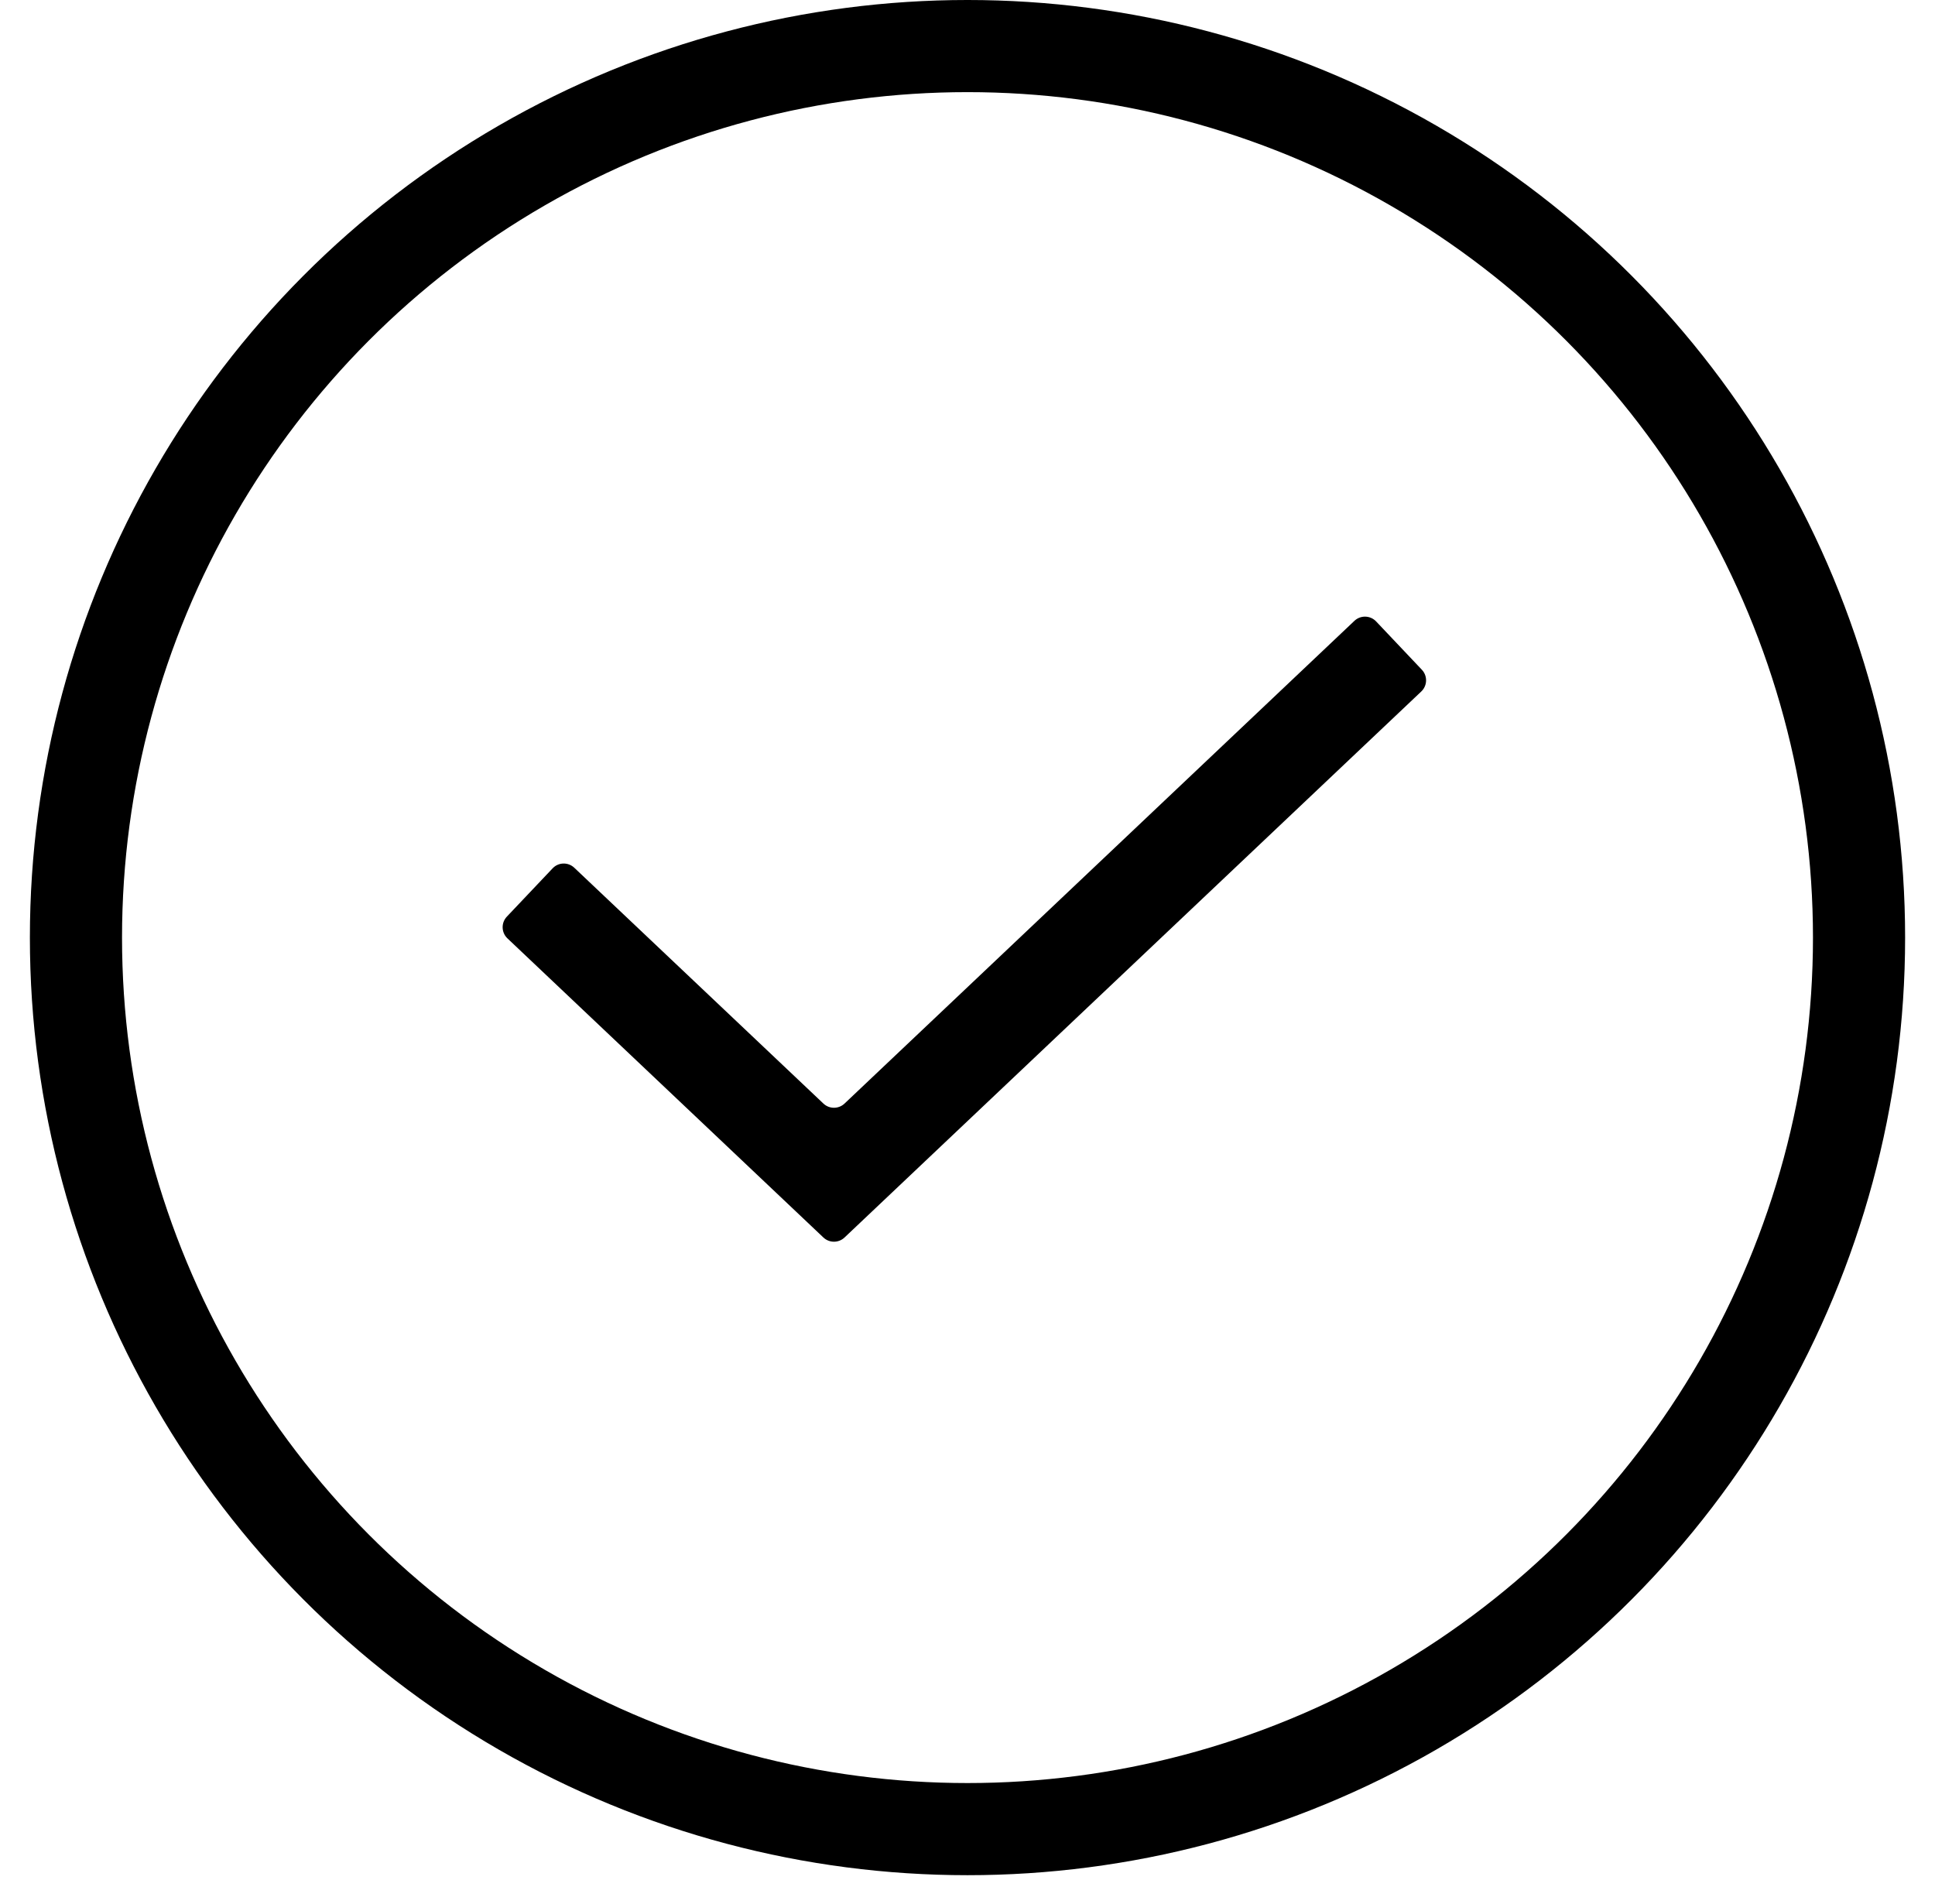 <svg width="63" height="62" viewBox="0 0 63 62" fill="none" xmlns="http://www.w3.org/2000/svg">
    <path fill-rule="evenodd" clip-rule="evenodd" d="M46.294 21.807C46.483 22.007 46.475 22.324 46.274 22.514L27.496 40.292C27.303 40.474 27.002 40.474 26.809 40.292L16.521 30.552C16.321 30.362 16.312 30.046 16.502 29.845L17.992 28.272C18.181 28.071 18.498 28.063 18.698 28.253L26.809 35.931C27.002 36.113 27.303 36.113 27.496 35.931L44.097 20.214C44.298 20.024 44.614 20.033 44.804 20.233L46.294 21.807Z" fill="currentColor"/>
    <circle cx="31.5" cy="30.527" r="29.027" stroke="currentColor" stroke-width="3"/>
</svg>
